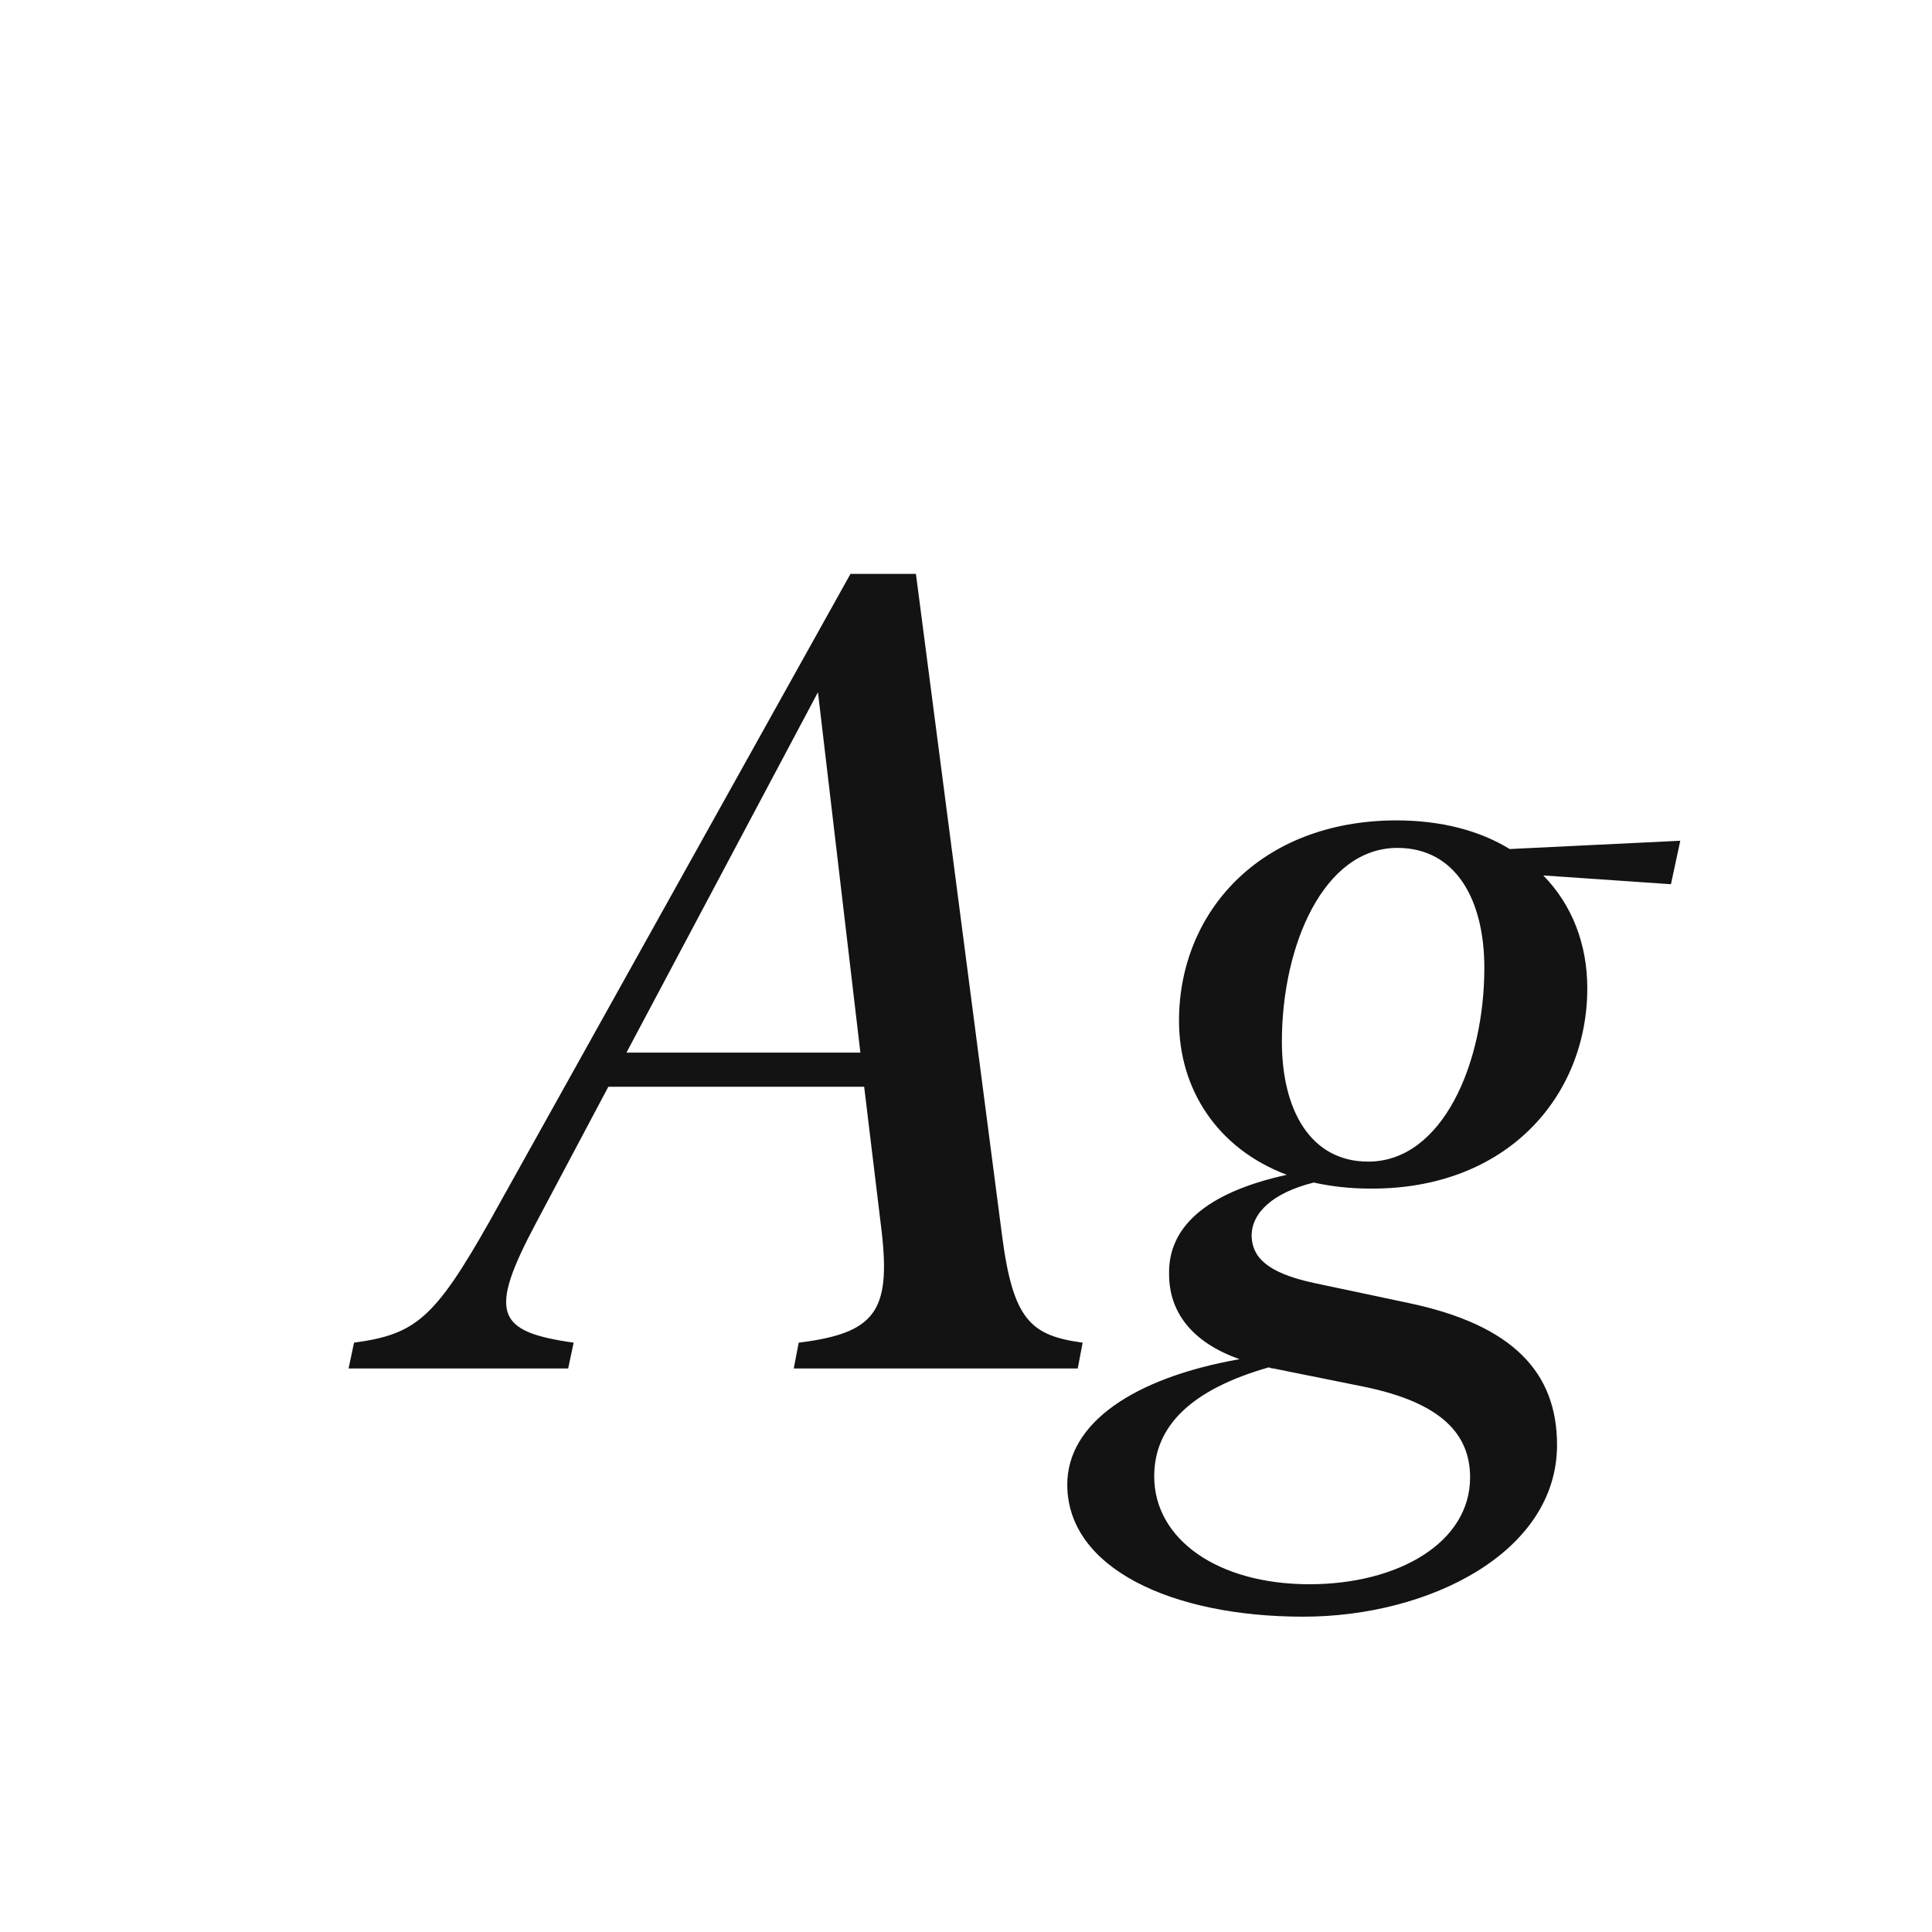 <svg width="24" height="24" viewBox="0 0 24 24" fill="none" xmlns="http://www.w3.org/2000/svg">
<path d="M12.444 15.318C12.581 16.398 12.8 16.59 13.449 16.679L13.388 17H9.86L9.922 16.679C10.872 16.562 11.063 16.289 10.954 15.312L10.735 13.5H7.557L6.661 15.188C6.06 16.316 6.162 16.542 7.126 16.679L7.058 17H4.33L4.398 16.679C5.157 16.576 5.396 16.385 6.08 15.175L10.565 7.129H11.378L12.444 15.318ZM7.782 13.076H10.688L10.161 8.599L7.782 13.076ZM16.19 20.083C14.557 20.083 13.258 19.481 13.258 18.442C13.258 17.677 14.085 17.116 15.398 16.884C14.796 16.672 14.523 16.289 14.523 15.831C14.509 15.257 14.96 14.819 15.985 14.594C15.117 14.266 14.646 13.527 14.646 12.68C14.646 11.34 15.644 10.198 17.339 10.191C17.913 10.191 18.385 10.321 18.754 10.547L20.873 10.444L20.757 10.984L19.171 10.875C19.533 11.244 19.718 11.736 19.718 12.276C19.718 13.616 18.72 14.778 17.018 14.765C16.765 14.765 16.532 14.737 16.32 14.69C15.801 14.819 15.548 15.072 15.548 15.352C15.555 15.605 15.719 15.81 16.334 15.94L17.496 16.186C18.802 16.46 19.342 17.055 19.342 17.95C19.342 19.283 17.756 20.083 16.19 20.083ZM15.924 12.94C15.924 13.78 16.273 14.43 16.997 14.43C17.913 14.43 18.439 13.22 18.439 12.023C18.439 11.176 18.084 10.533 17.359 10.533C16.443 10.533 15.924 11.743 15.924 12.94ZM14.338 18.34C14.338 19.119 15.124 19.68 16.266 19.68C17.373 19.68 18.262 19.16 18.262 18.354C18.262 17.814 17.906 17.424 16.942 17.226L15.821 17C15.801 17 15.78 16.993 15.76 16.986C14.803 17.26 14.338 17.711 14.338 18.34Z" fill="#131313"/>
</svg>
